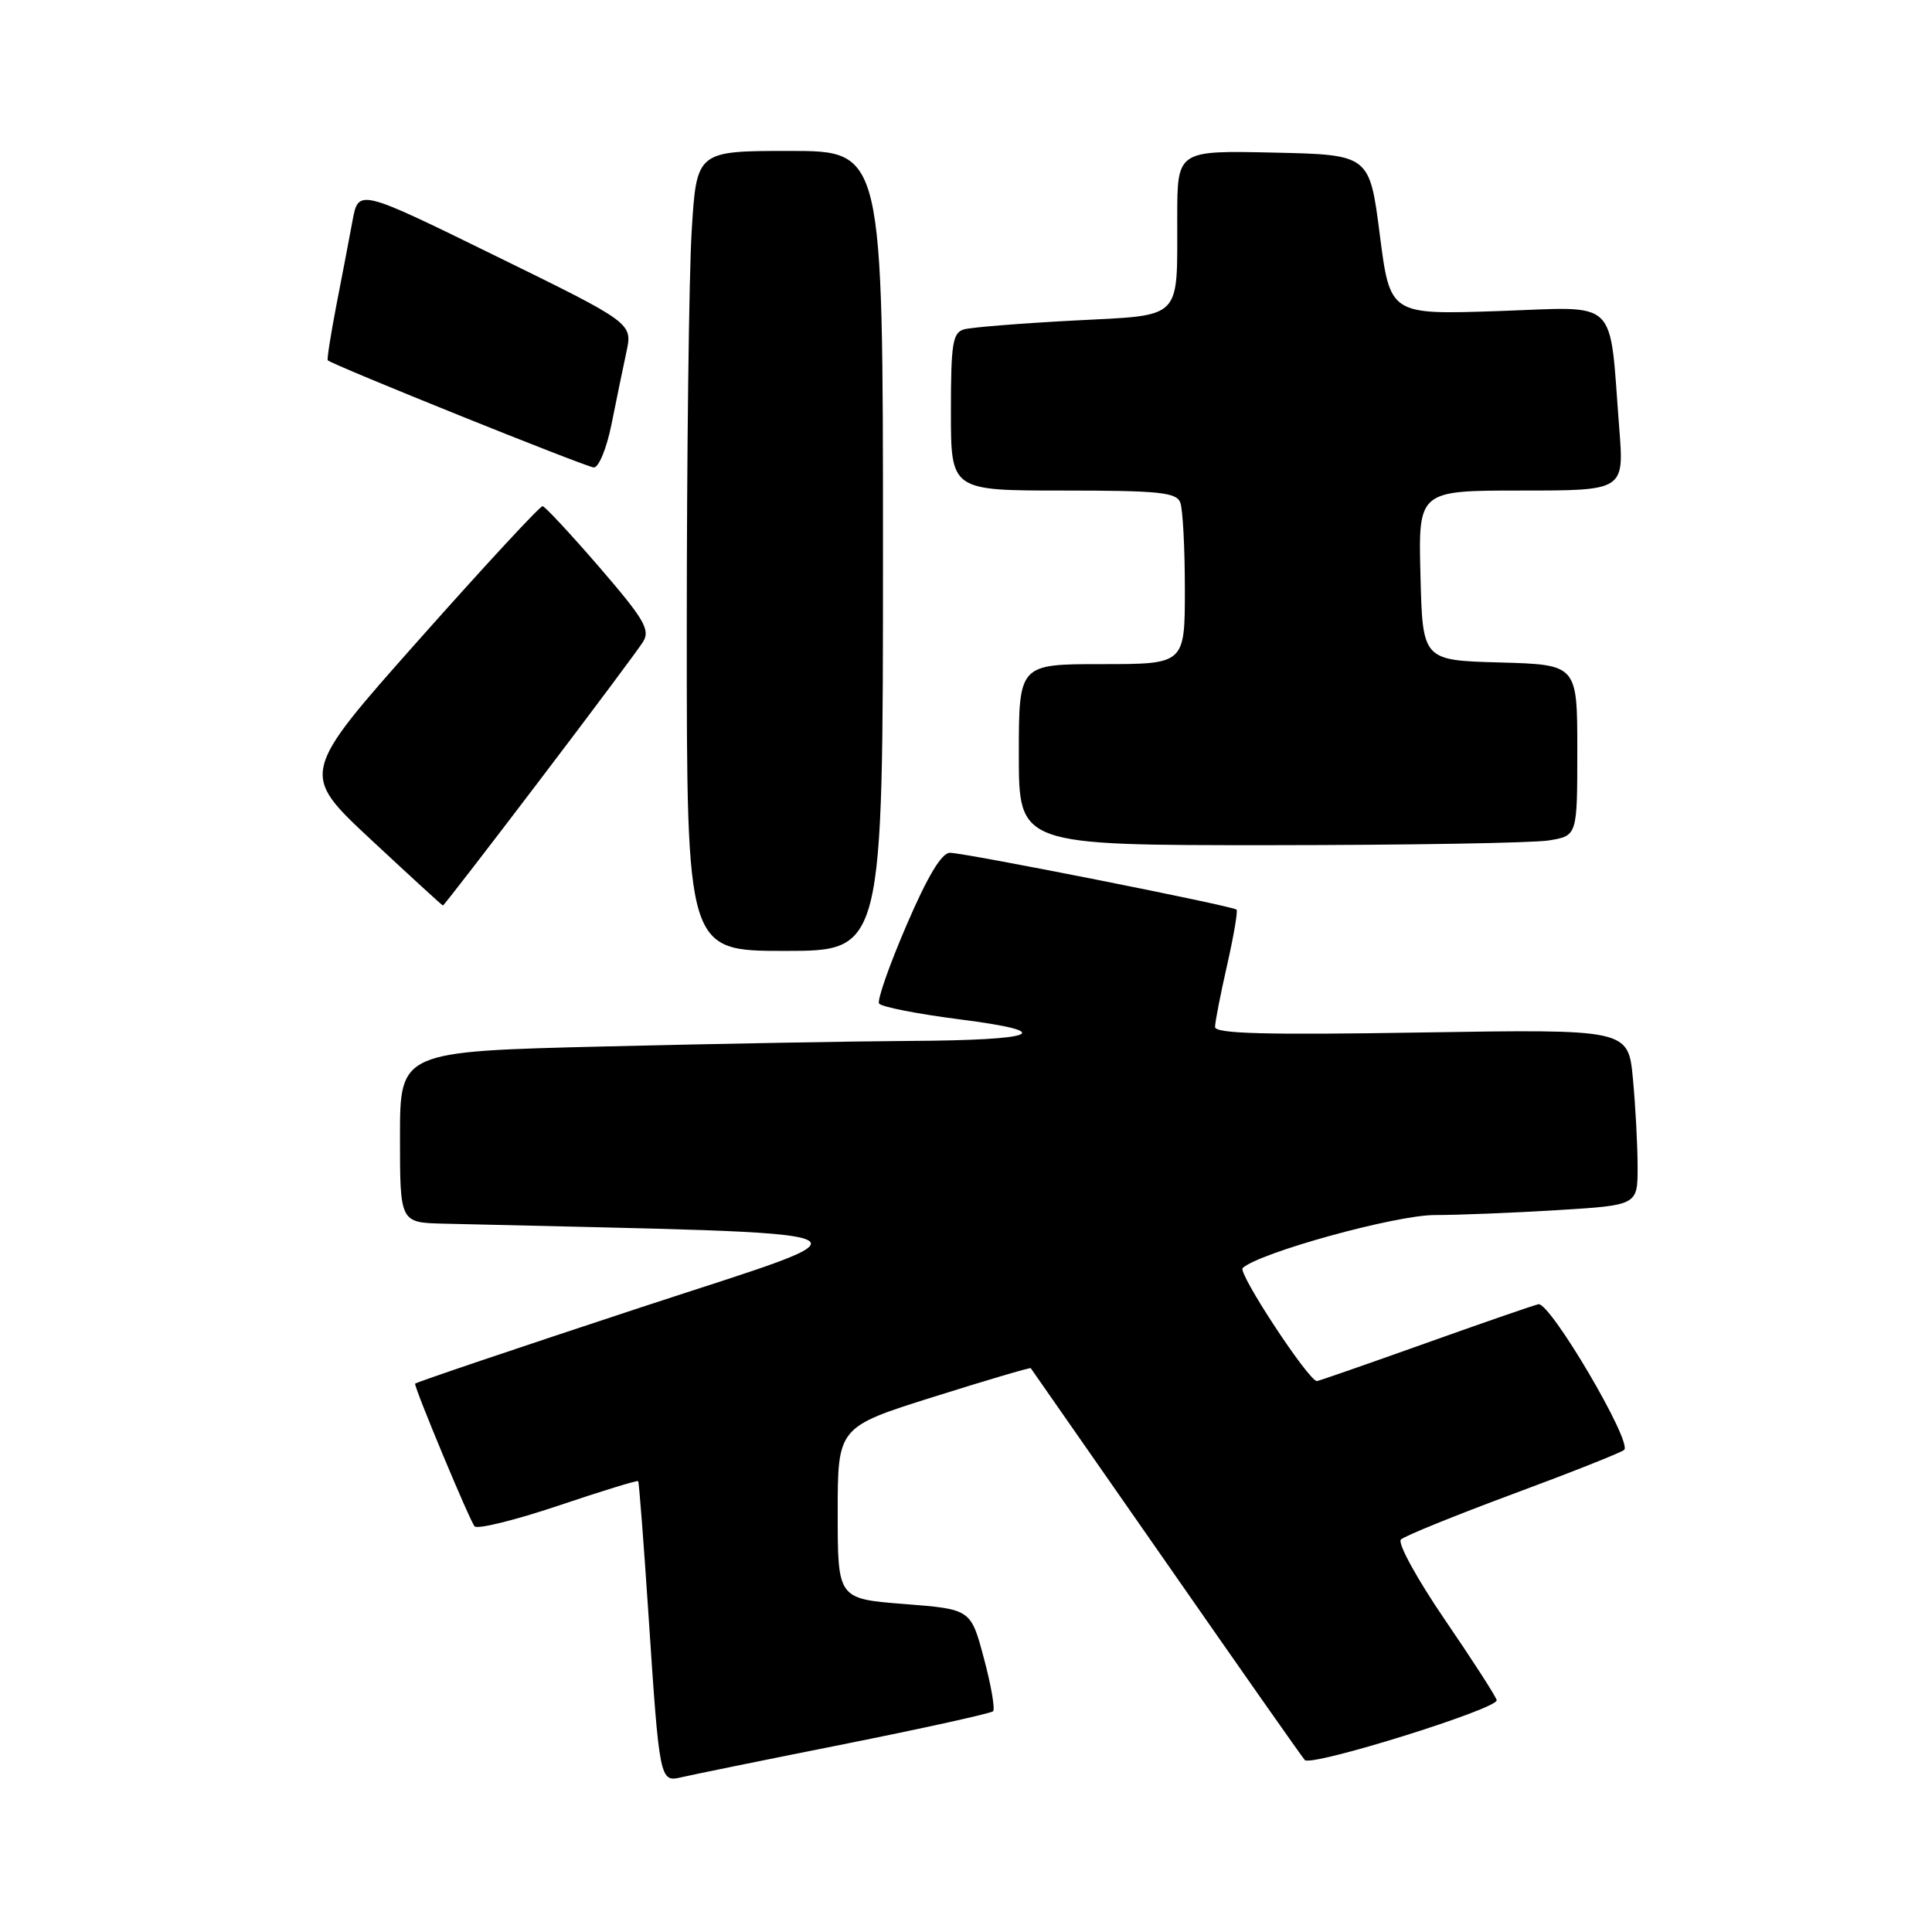<?xml version="1.0" encoding="UTF-8" standalone="no"?>
<!DOCTYPE svg PUBLIC "-//W3C//DTD SVG 1.1//EN" "http://www.w3.org/Graphics/SVG/1.1/DTD/svg11.dtd" >
<svg xmlns="http://www.w3.org/2000/svg" xmlns:xlink="http://www.w3.org/1999/xlink" version="1.1" viewBox="0 0 256 256">
 <g >
 <path fill="currentColor"
d=" M 111.78 231.12 C 122.39 229.00 131.30 227.03 131.59 226.75 C 131.87 226.46 131.33 223.30 130.37 219.73 C 128.64 213.23 128.64 213.23 119.82 212.54 C 111.00 211.85 111.00 211.85 111.00 200.47 C 111.00 189.09 111.00 189.09 123.71 185.09 C 130.70 182.89 136.49 181.18 136.58 181.29 C 136.67 181.41 144.73 192.97 154.50 207.00 C 164.26 221.03 172.53 232.82 172.89 233.21 C 173.73 234.15 198.55 226.41 198.32 225.28 C 198.22 224.80 195.13 220.00 191.45 214.62 C 187.74 209.18 185.15 204.46 185.63 203.99 C 186.11 203.53 192.80 200.81 200.50 197.95 C 208.20 195.10 214.82 192.47 215.21 192.12 C 216.34 191.10 205.37 172.46 203.84 172.82 C 203.11 172.99 196.28 175.35 188.67 178.07 C 181.07 180.78 174.69 183.00 174.50 183.00 C 173.40 183.00 163.97 168.65 164.66 168.02 C 166.90 165.97 184.93 161.00 190.10 161.00 C 193.17 161.00 200.48 160.71 206.34 160.35 C 217.00 159.70 217.00 159.70 216.99 154.60 C 216.99 151.79 216.71 146.54 216.37 142.93 C 215.75 136.37 215.75 136.37 188.37 136.81 C 167.71 137.15 161.00 136.97 161.00 136.08 C 161.00 135.43 161.72 131.74 162.60 127.88 C 163.47 124.02 164.04 120.71 163.85 120.53 C 163.34 120.04 127.78 112.99 125.87 113.00 C 124.77 113.00 122.91 116.10 120.12 122.59 C 117.85 127.86 116.21 132.53 116.48 132.97 C 116.75 133.41 121.55 134.35 127.15 135.07 C 140.25 136.74 137.67 137.84 120.41 137.93 C 113.21 137.97 95.10 138.30 80.16 138.66 C 53.00 139.32 53.00 139.32 53.00 150.66 C 53.00 162.00 53.00 162.00 58.75 162.14 C 119.84 163.62 117.36 162.56 84.75 173.29 C 68.39 178.68 55.00 183.20 55.00 183.35 C 55.00 184.15 62.29 201.62 62.89 202.25 C 63.28 202.66 68.27 201.43 73.98 199.51 C 79.68 197.59 84.44 196.12 84.56 196.26 C 84.68 196.39 85.29 204.38 85.93 214.00 C 87.38 235.96 87.43 236.17 90.27 235.50 C 91.50 235.21 101.18 233.23 111.78 231.12 Z  M 117.00 73.00 C 117.00 20.00 117.00 20.00 104.65 20.00 C 92.30 20.00 92.30 20.00 91.65 30.66 C 91.29 36.52 91.00 60.37 91.00 83.66 C 91.00 126.00 91.00 126.00 104.00 126.00 C 117.00 126.00 117.00 126.00 117.00 73.00 Z  M 71.47 103.44 C 78.40 94.33 84.58 86.05 85.21 85.04 C 86.19 83.46 85.37 82.06 79.43 75.17 C 75.62 70.76 72.23 67.12 71.90 67.07 C 71.56 67.03 64.20 74.99 55.53 84.75 C 39.77 102.50 39.77 102.50 49.14 111.24 C 54.29 116.04 58.59 119.98 58.69 119.99 C 58.80 119.99 64.55 112.55 71.47 103.44 Z  M 205.25 111.36 C 209.00 110.74 209.00 110.74 209.00 99.40 C 209.00 88.07 209.00 88.07 198.75 87.78 C 188.50 87.50 188.50 87.50 188.22 76.25 C 187.93 65.00 187.93 65.00 201.57 65.00 C 215.21 65.00 215.21 65.00 214.56 56.75 C 213.19 39.16 214.74 40.67 198.49 41.22 C 184.19 41.70 184.19 41.70 182.83 31.10 C 181.47 20.50 181.47 20.50 168.74 20.22 C 156.00 19.94 156.00 19.94 155.99 28.72 C 155.96 42.64 156.91 41.70 142.16 42.48 C 135.20 42.85 128.71 43.37 127.75 43.64 C 126.23 44.07 126.00 45.49 126.00 54.57 C 126.00 65.00 126.00 65.00 140.89 65.00 C 153.55 65.00 155.88 65.24 156.39 66.58 C 156.73 67.45 157.00 72.63 157.00 78.08 C 157.00 88.00 157.00 88.00 146.00 88.00 C 135.00 88.00 135.00 88.00 135.00 100.00 C 135.00 112.00 135.00 112.00 168.25 111.99 C 186.54 111.98 203.19 111.70 205.25 111.36 Z  M 81.02 56.25 C 81.65 53.09 82.55 48.77 83.00 46.65 C 83.83 42.81 83.83 42.81 65.67 33.91 C 47.50 25.00 47.50 25.00 46.71 29.25 C 46.28 31.59 45.31 36.65 44.56 40.50 C 43.82 44.35 43.31 47.61 43.43 47.74 C 43.97 48.33 77.62 61.88 78.68 61.94 C 79.33 61.97 80.38 59.43 81.02 56.25 Z "/>
</g>
</svg>